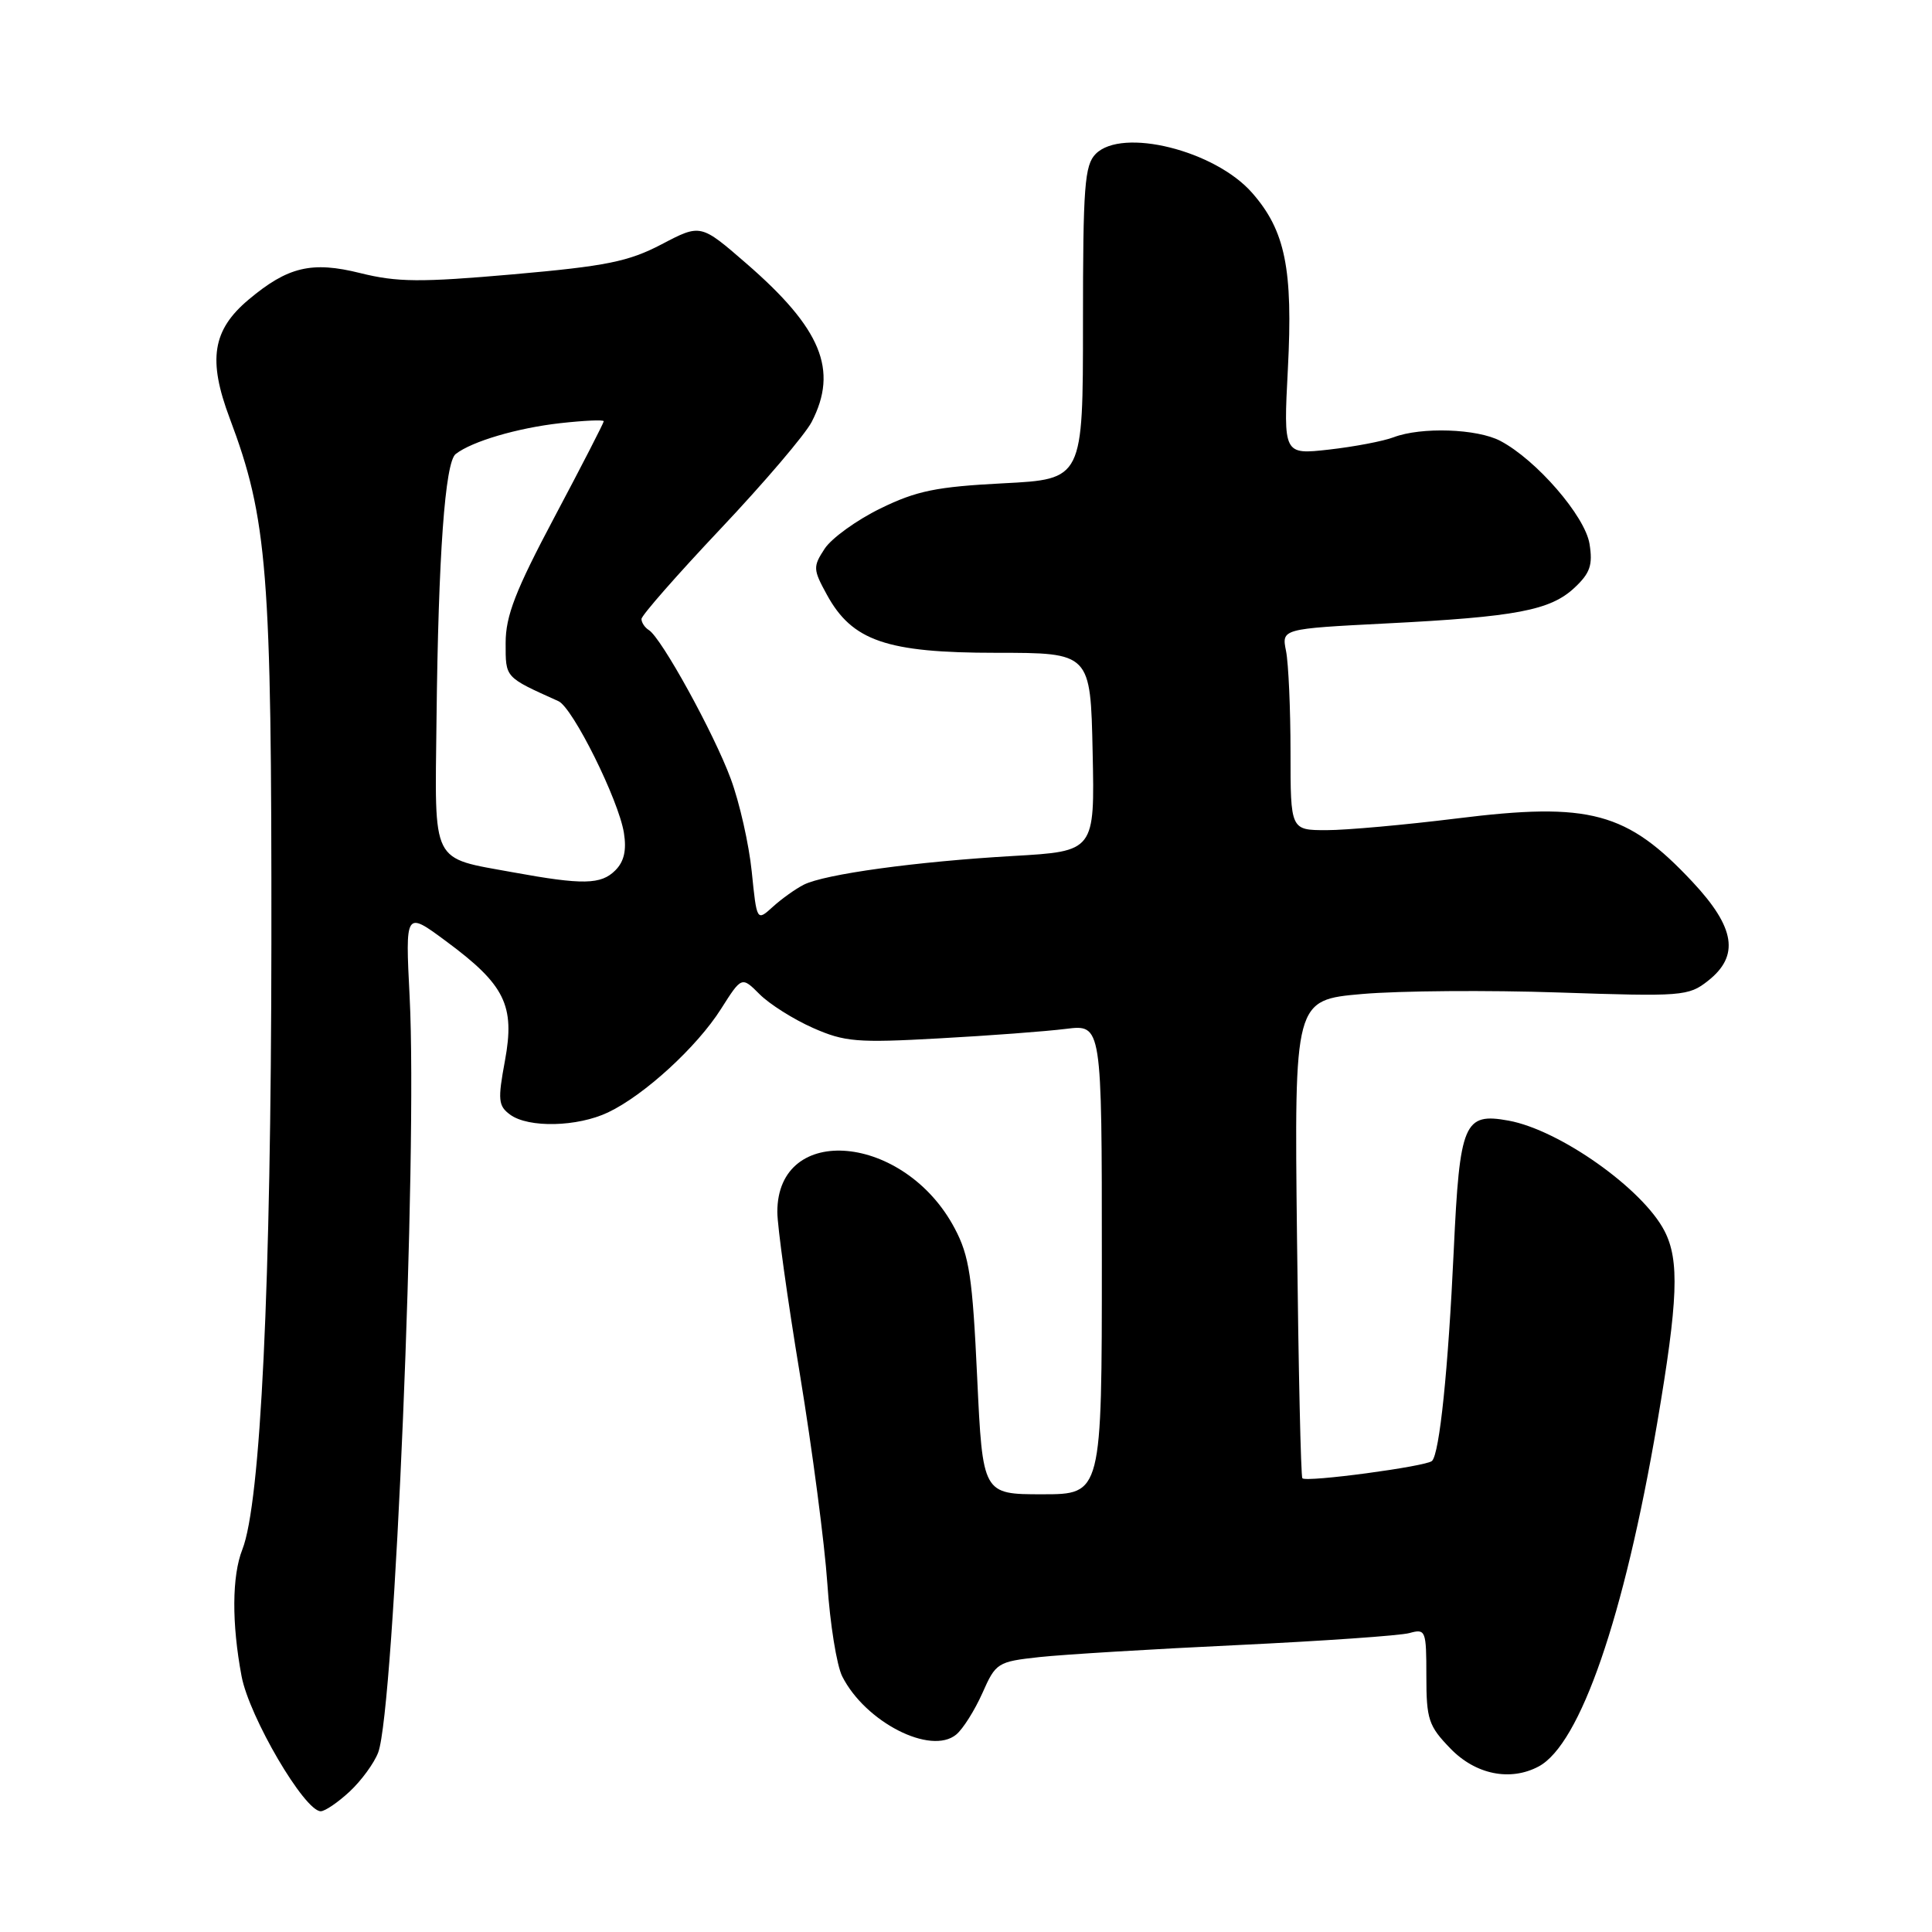 <?xml version="1.0" encoding="UTF-8" standalone="no"?>
<!DOCTYPE svg PUBLIC "-//W3C//DTD SVG 1.1//EN" "http://www.w3.org/Graphics/SVG/1.1/DTD/svg11.dtd" >
<svg xmlns="http://www.w3.org/2000/svg" xmlns:xlink="http://www.w3.org/1999/xlink" version="1.1" viewBox="0 0 256 256">
 <g >
 <path fill="currentColor"
d=" M 46.32 237.40 C 47.86 235.97 49.57 233.64 50.11 232.22 C 52.27 226.52 55.34 152.92 54.28 132.11 C 53.70 120.71 53.70 120.71 59.10 124.71 C 66.92 130.49 68.26 133.22 66.91 140.54 C 65.94 145.76 66.02 146.54 67.60 147.70 C 70.04 149.48 76.50 149.33 80.57 147.40 C 85.37 145.12 92.36 138.72 95.55 133.67 C 98.28 129.37 98.28 129.37 100.66 131.75 C 101.97 133.06 105.14 135.06 107.71 136.20 C 111.92 138.06 113.56 138.20 124.44 137.59 C 131.07 137.23 138.64 136.66 141.25 136.33 C 146.00 135.74 146.00 135.74 146.00 166.87 C 146.00 198.00 146.00 198.00 138.11 198.00 C 130.21 198.00 130.21 198.00 129.48 182.51 C 128.86 169.23 128.44 166.41 126.50 162.76 C 119.88 150.24 103.00 148.68 103.00 160.59 C 103.00 162.44 104.34 172.12 105.99 182.09 C 107.63 192.06 109.27 204.56 109.63 209.86 C 109.98 215.16 110.87 220.68 111.60 222.13 C 114.66 228.19 123.33 232.62 126.70 229.84 C 127.60 229.10 129.15 226.63 130.17 224.35 C 131.95 220.32 132.18 220.18 137.75 219.57 C 140.91 219.23 152.72 218.51 164.00 217.98 C 175.28 217.44 185.51 216.73 186.75 216.39 C 188.91 215.79 189.00 216.02 189.00 222.09 C 189.00 227.84 189.29 228.70 192.20 231.70 C 195.53 235.14 200.13 236.07 203.89 234.06 C 209.39 231.11 215.20 214.28 219.58 188.60 C 222.36 172.27 222.56 166.99 220.55 163.10 C 217.66 157.51 206.66 149.73 199.90 148.49 C 193.98 147.41 193.42 148.73 192.63 165.66 C 191.89 181.56 190.75 192.58 189.75 193.58 C 189.02 194.31 173.10 196.44 172.57 195.88 C 172.37 195.67 172.05 181.32 171.86 164.00 C 171.50 132.50 171.50 132.50 180.50 131.71 C 185.45 131.28 197.18 131.19 206.56 131.51 C 222.88 132.06 223.74 132.00 226.31 129.97 C 230.52 126.66 229.94 122.92 224.27 116.86 C 215.58 107.57 210.68 106.25 193.03 108.45 C 186.17 109.30 178.41 110.00 175.78 110.00 C 171.00 110.00 171.00 110.00 171.00 99.63 C 171.00 93.92 170.73 87.92 170.41 86.28 C 169.81 83.32 169.81 83.32 183.66 82.61 C 200.90 81.74 205.43 80.88 208.64 77.87 C 210.70 75.94 211.07 74.86 210.62 72.07 C 210.03 68.38 203.57 60.93 198.80 58.42 C 195.72 56.80 188.32 56.55 184.66 57.94 C 183.30 58.46 179.46 59.19 176.12 59.57 C 170.06 60.25 170.06 60.25 170.65 48.88 C 171.34 35.64 170.31 30.56 165.91 25.55 C 160.98 19.93 148.69 16.87 145.19 20.39 C 143.71 21.88 143.50 24.70 143.50 42.80 C 143.50 63.50 143.50 63.50 132.94 64.04 C 124.07 64.50 121.45 65.03 116.65 67.38 C 113.50 68.92 110.18 71.32 109.27 72.71 C 107.71 75.09 107.73 75.45 109.56 78.79 C 112.91 84.93 117.48 86.50 132.00 86.50 C 144.50 86.50 144.50 86.50 144.78 99.65 C 145.06 112.80 145.06 112.80 134.28 113.42 C 121.40 114.16 109.26 115.83 106.50 117.23 C 105.40 117.79 103.55 119.11 102.39 120.17 C 100.28 122.08 100.28 122.08 99.61 115.49 C 99.24 111.86 97.99 106.33 96.83 103.20 C 94.60 97.16 87.64 84.52 85.98 83.49 C 85.44 83.16 85.00 82.49 85.00 82.02 C 85.00 81.55 89.72 76.17 95.48 70.07 C 101.24 63.97 106.67 57.60 107.55 55.91 C 111.11 49.02 108.83 43.52 98.87 34.89 C 92.84 29.66 92.84 29.66 87.67 32.37 C 83.27 34.67 80.34 35.26 68.00 36.35 C 55.69 37.43 52.63 37.40 47.75 36.19 C 41.31 34.58 38.13 35.34 32.93 39.71 C 28.14 43.74 27.52 47.67 30.44 55.43 C 35.45 68.75 36.00 75.64 35.96 125.00 C 35.92 170.30 34.54 199.17 32.11 205.32 C 30.73 208.82 30.69 215.09 32.01 222.11 C 33.03 227.51 40.35 240.00 42.50 240.00 C 43.06 240.00 44.78 238.83 46.32 237.40 Z  M 68.00 115.59 C 57.01 113.58 57.62 114.79 57.84 95.36 C 58.08 73.58 58.97 61.25 60.38 60.16 C 62.54 58.48 68.55 56.71 74.25 56.07 C 77.41 55.72 80.00 55.60 80.00 55.82 C 80.00 56.03 77.08 61.72 73.50 68.46 C 68.29 78.27 67.00 81.61 67.00 85.19 C 67.00 89.86 66.84 89.68 74.00 92.91 C 75.89 93.76 81.96 105.96 82.67 110.35 C 83.04 112.66 82.70 114.16 81.53 115.33 C 79.63 117.23 77.22 117.27 68.00 115.59 Z "/>
</g>
</svg>